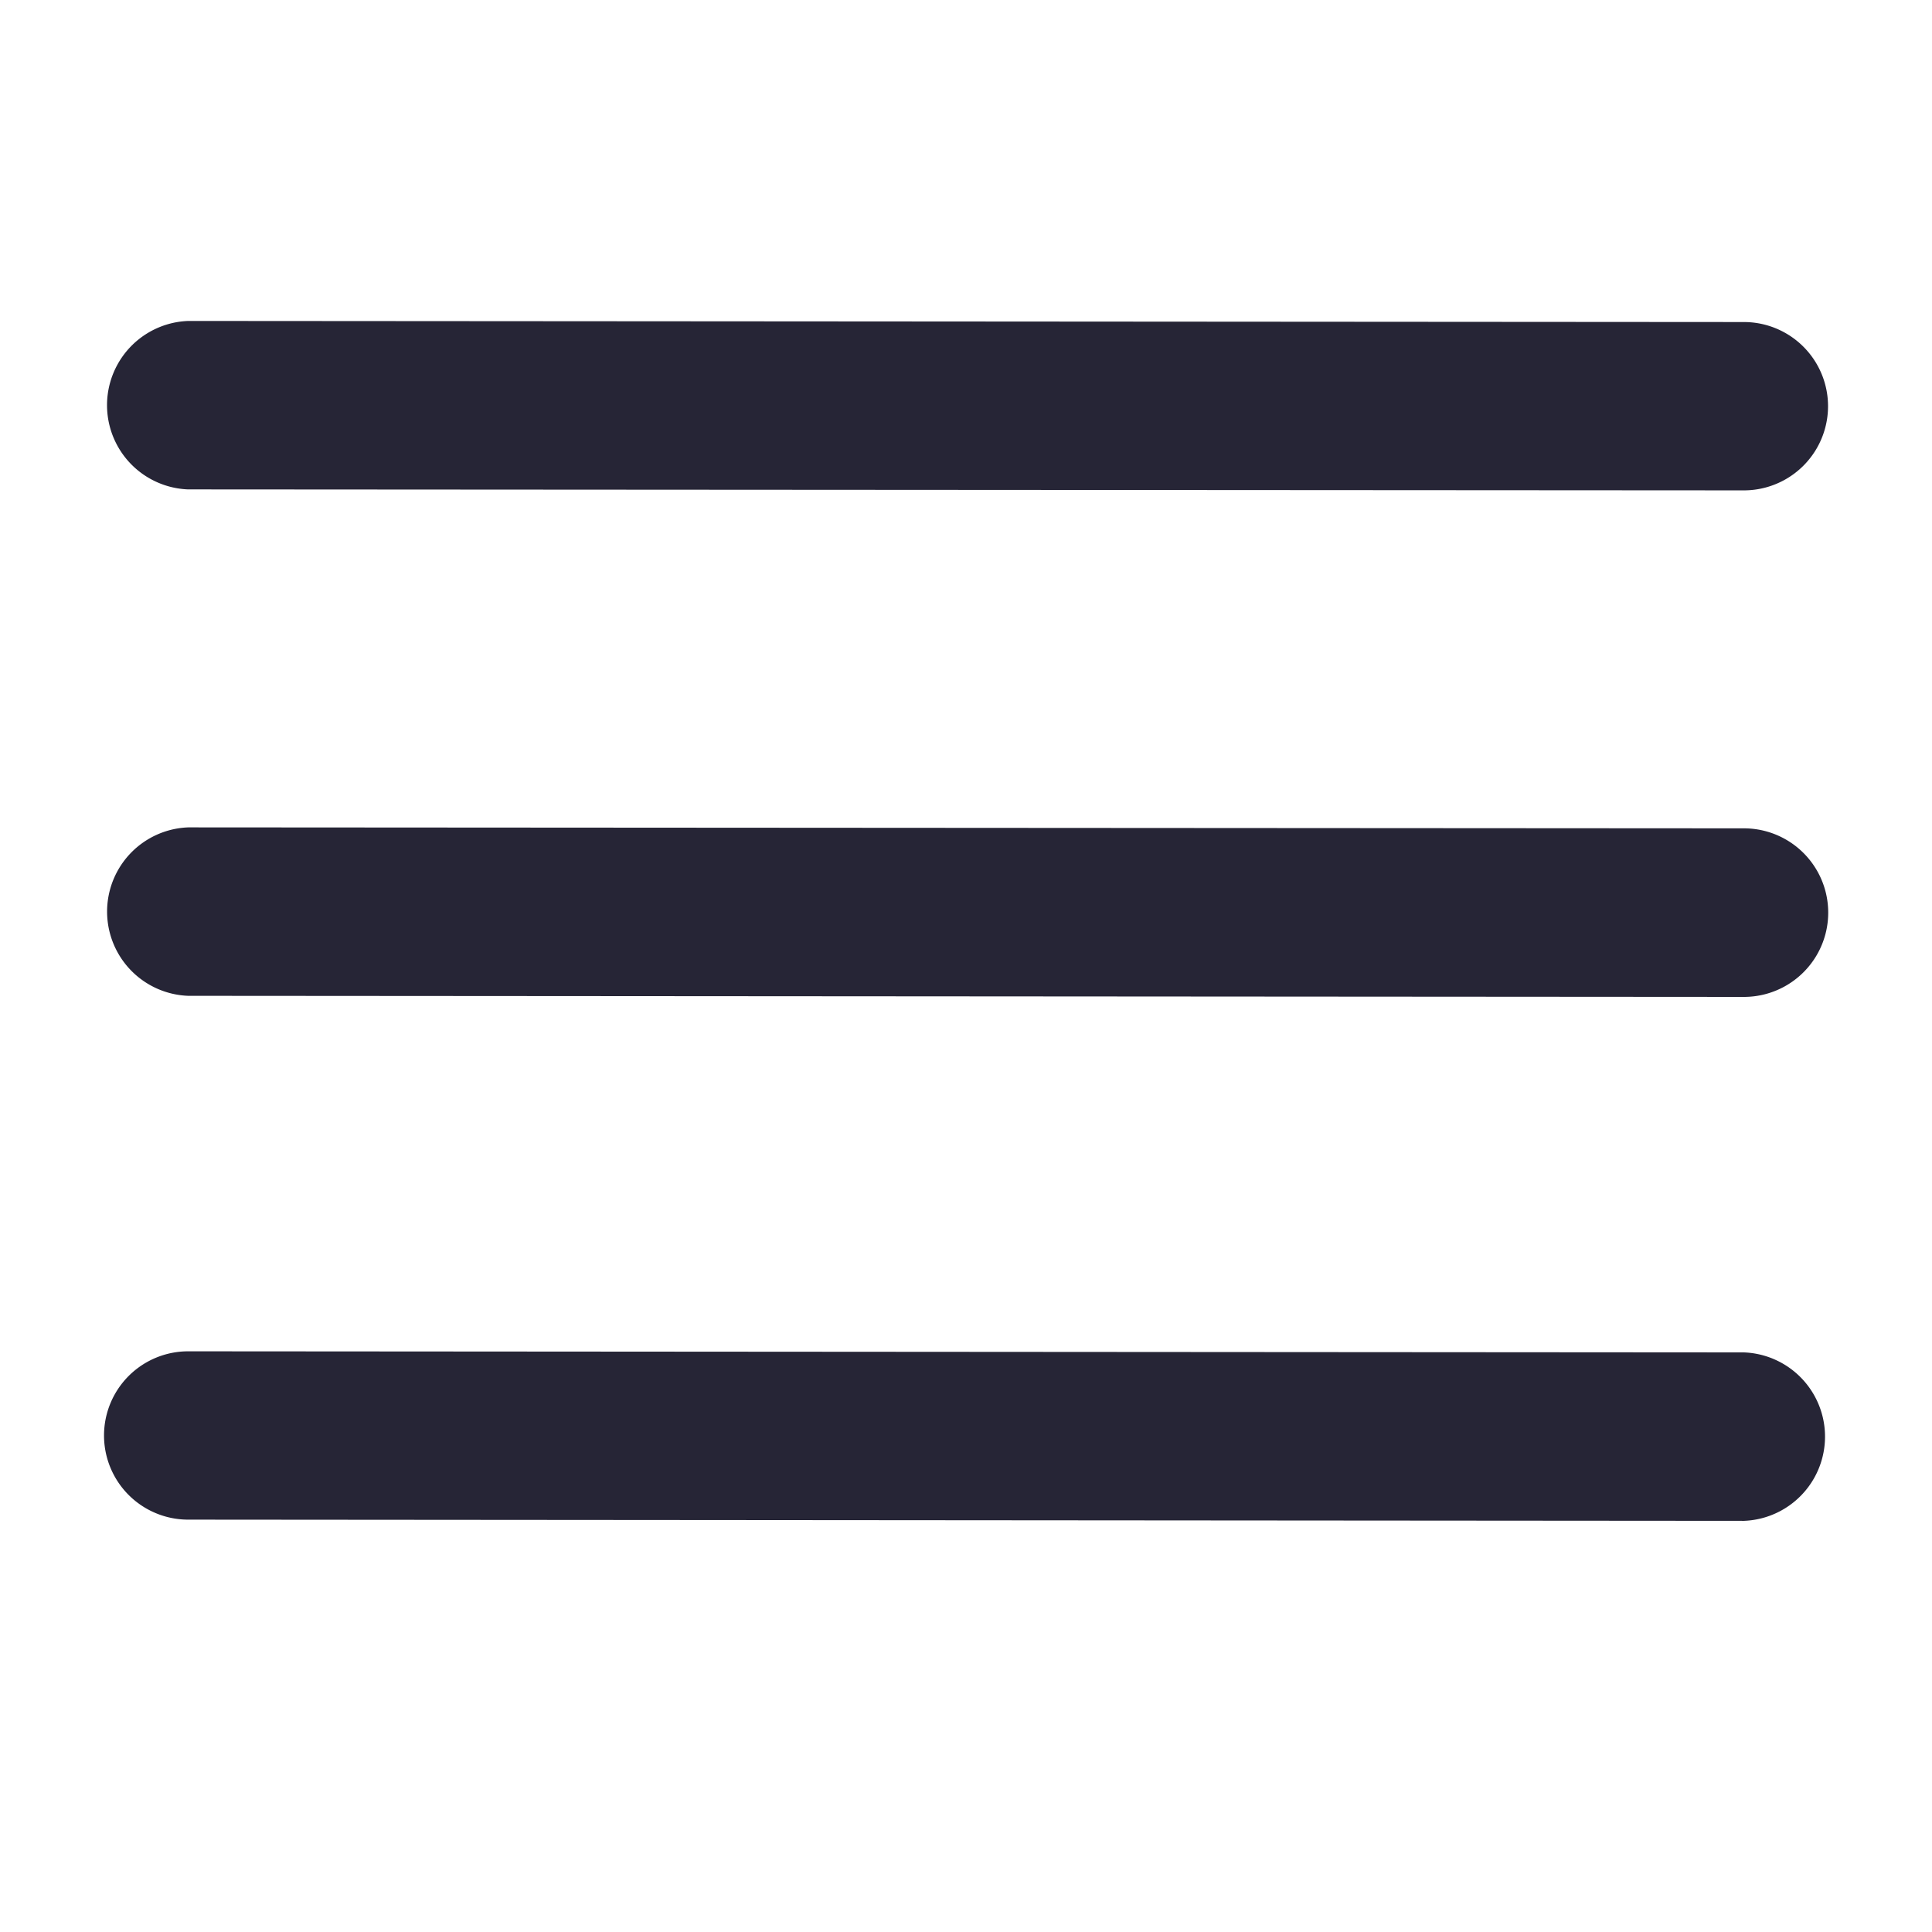 <svg t="1709730452388" class="icon" viewBox="0 0 1024 1024" version="1.1" xmlns="http://www.w3.org/2000/svg" p-id="5190" width="200" height="200"><path d="M99.648 259.392l824.64 0.512a44.608 44.608 0 0 0 0-89.216L99.776 170.112a44.672 44.672 0 0 0-0.128 89.28zM924.288 439.04L99.776 438.528a44.672 44.672 0 0 0-0.064 89.28l824.64 0.576a44.608 44.608 0 1 0-0.064-89.344zM924.288 716.8l-824.512-0.576a44.608 44.608 0 0 0-0.064 89.216l824.64 0.64a44.672 44.672 0 0 0-0.064-89.28z" fill="#262536" p-id="5191"></path></svg>